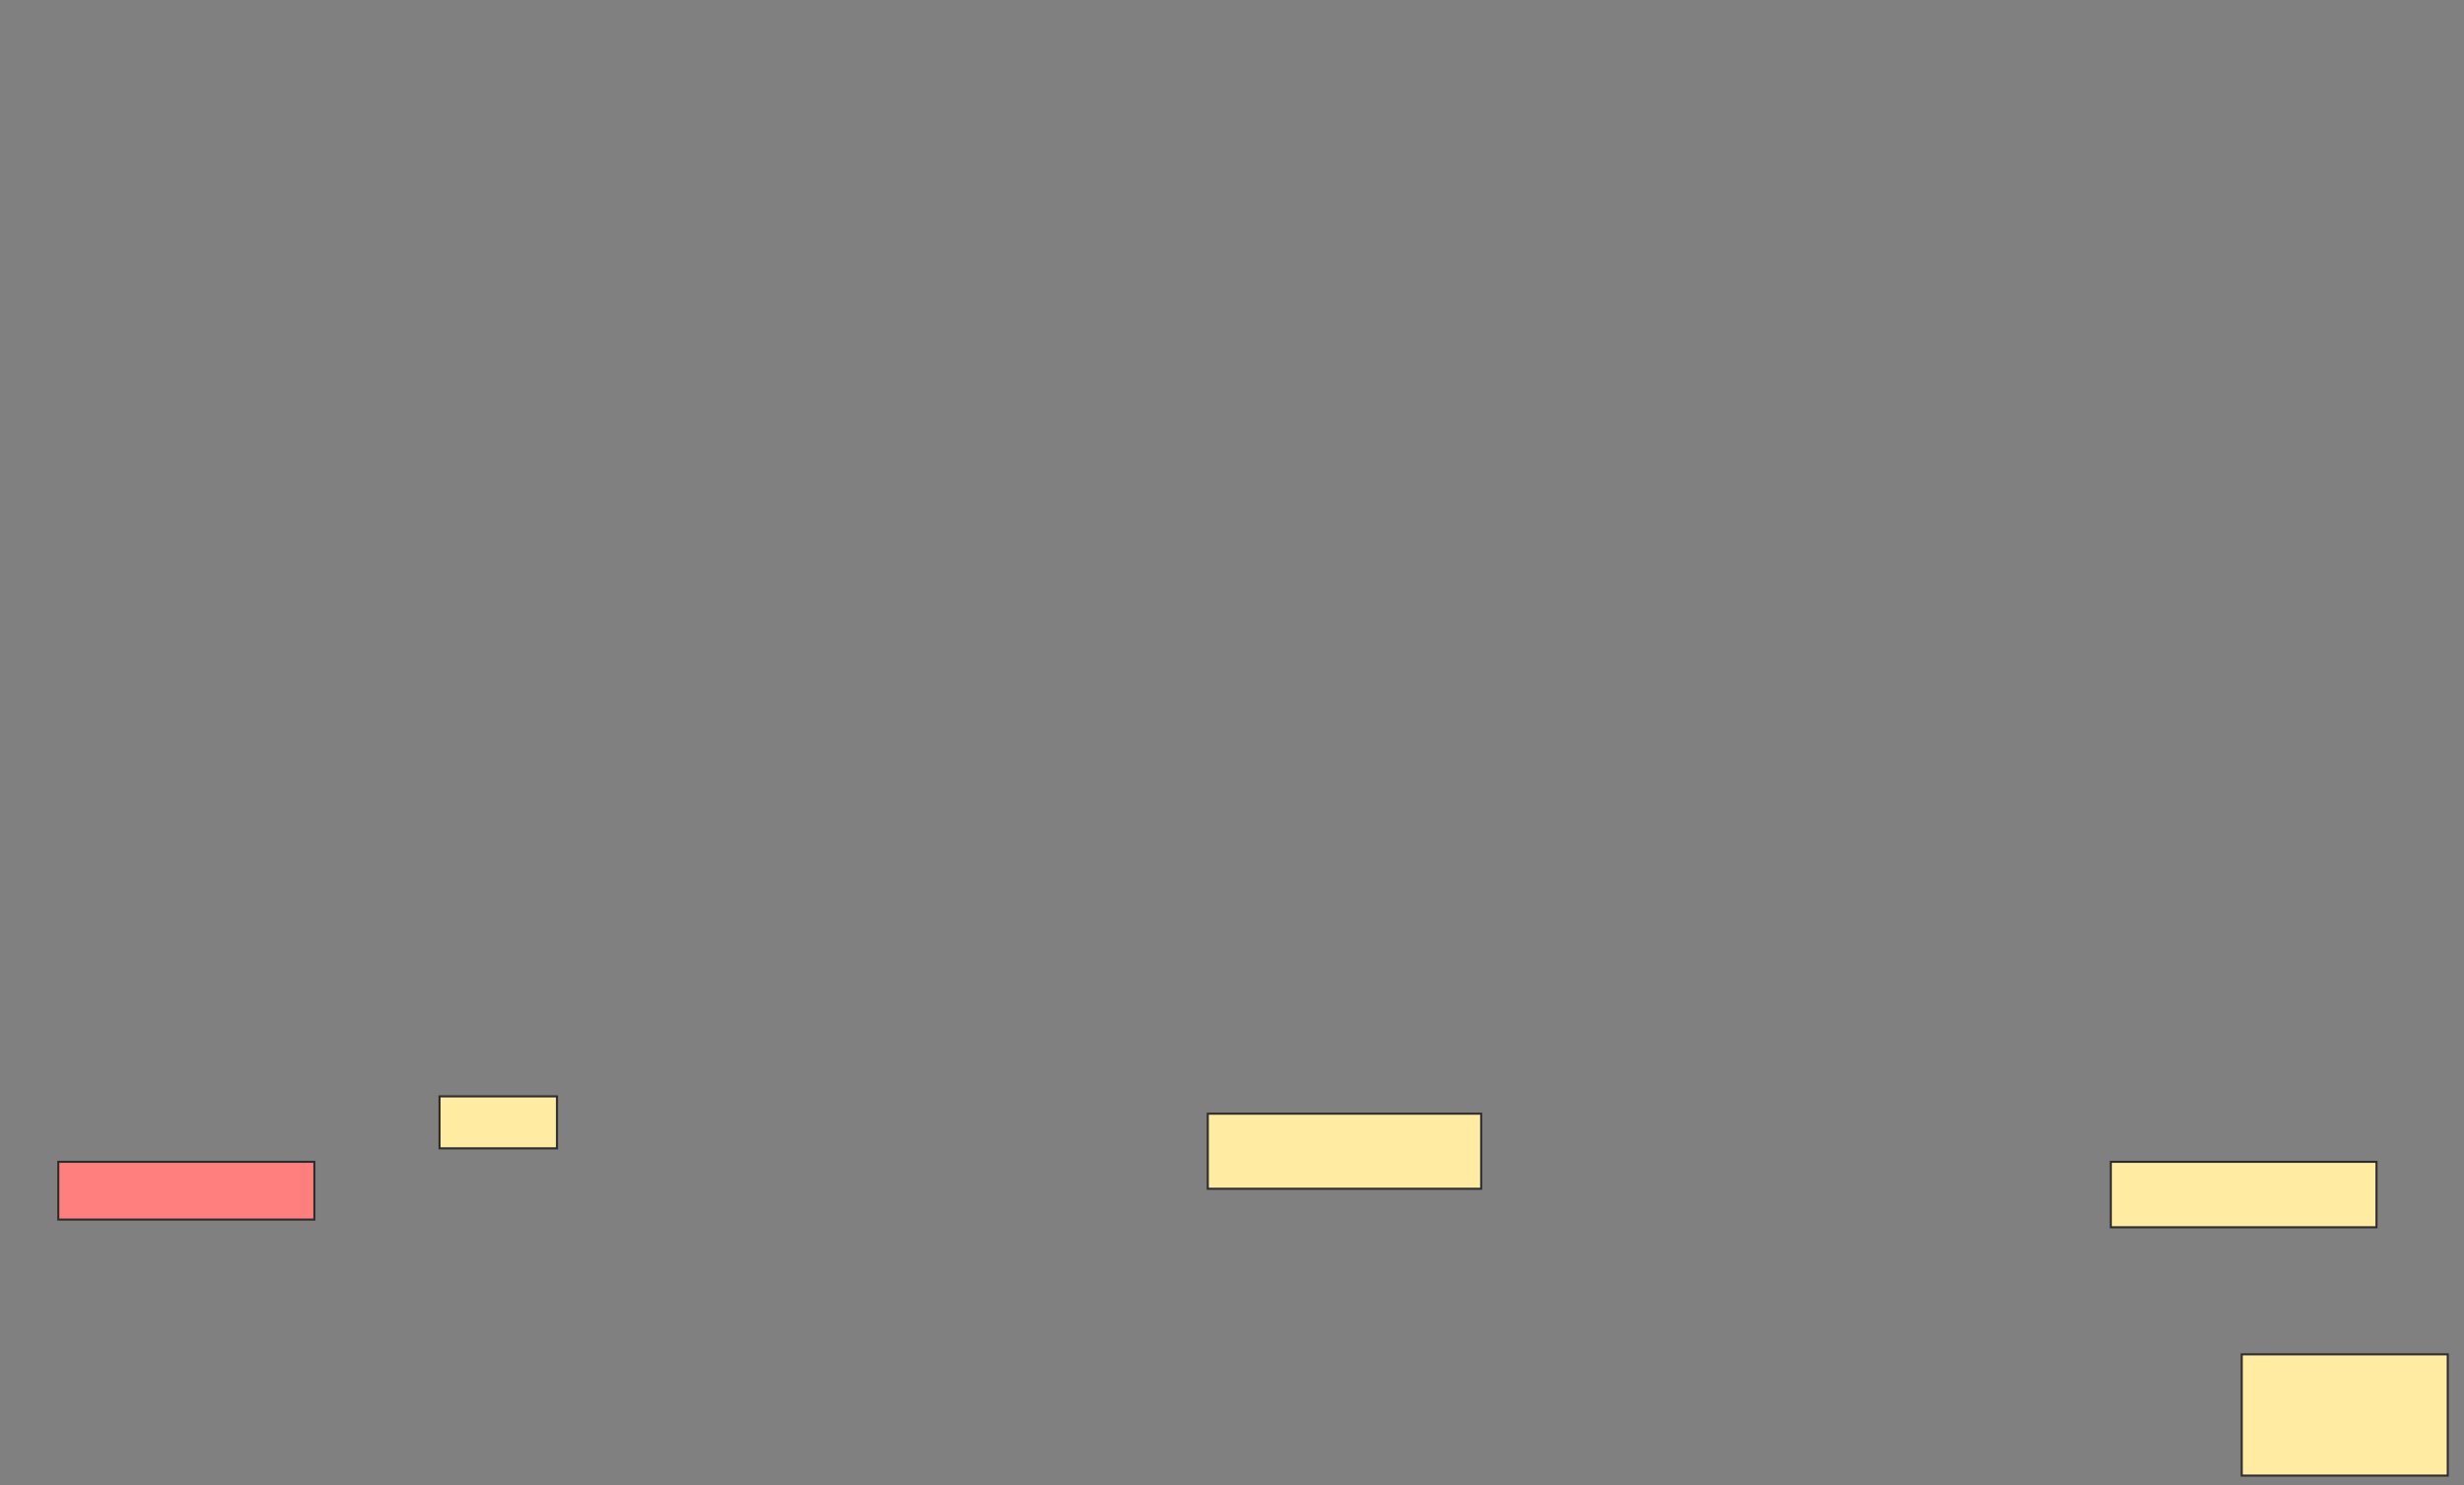 <svg height="721" width="1196" xmlns="http://www.w3.org/2000/svg"><rect width="100%" height="100%" fill="#808080" stroke="none"/><g stroke="#2d2d2d"><path d="m28.299 564.047h124.299v28.037h-124.299z" fill="#ff7e7e"/><g fill="#ffeba2"><path d="m213.346 532.271h57.009v25.234h-57.009z"/><path d="m586.243 540.682h132.71v36.449h-132.71z"/><path d="m1024.561 564.047h128.972v31.776h-128.972z"/><path d="m1088.112 657.505h100v58.879h-100z"/></g></g></svg>
